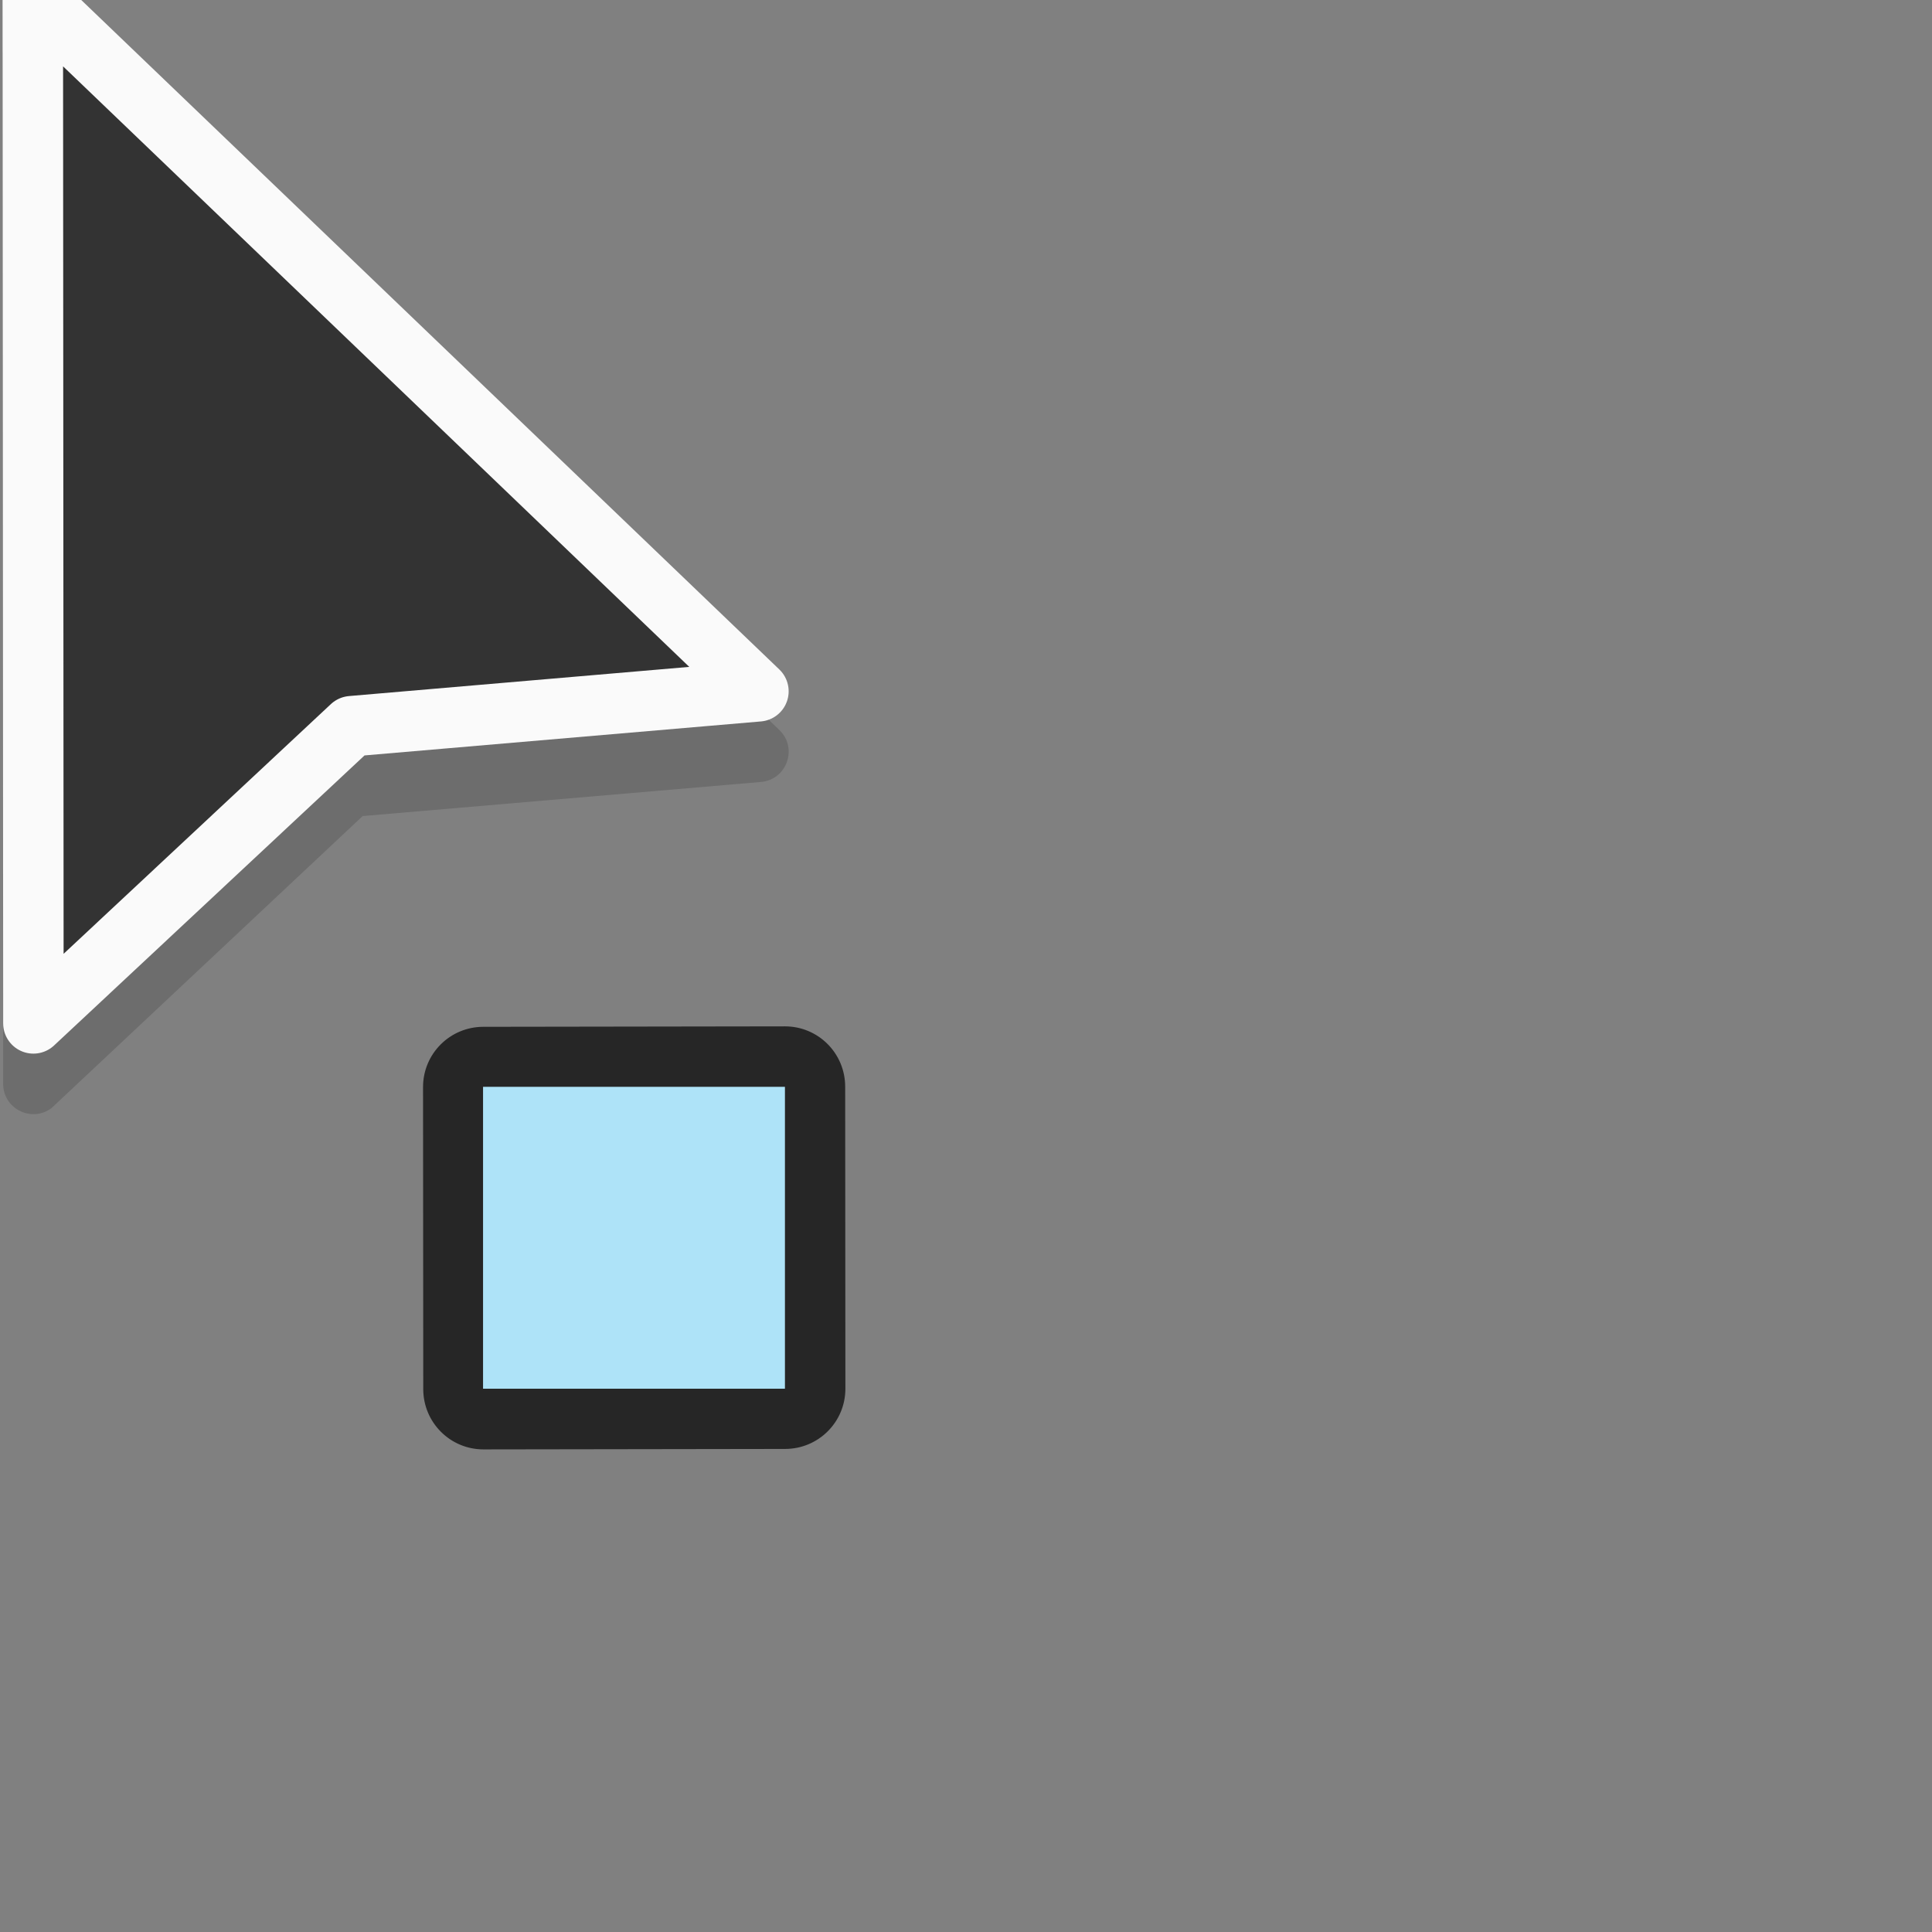 <?xml version="1.0" encoding="UTF-8" standalone="no"?>
<!-- Created with Inkscape (http://www.inkscape.org/) -->

<svg
   xmlns:dc="http://purl.org/dc/elements/1.1/"
   xmlns:cc="http://creativecommons.org/ns#"
   xmlns:rdf="http://www.w3.org/1999/02/22-rdf-syntax-ns#"
   xmlns:svg="http://www.w3.org/2000/svg"
   xmlns="http://www.w3.org/2000/svg"
   xmlns:sodipodi="http://sodipodi.sourceforge.net/DTD/sodipodi-0.dtd"
   xmlns:inkscape="http://www.inkscape.org/namespaces/inkscape"
   width="32"
   height="32"
   viewBox="0 0 8.467 8.467"
   version="1.1"
   id="svg8"
   sodipodi:docname="move_point.svg"
   inkscape:version="0.92.5 (2060ec1f9f, 2020-04-08)">
  <rect x="0" y="0" width="8.467" height="8.467" fill="#808080" stroke="none"/>
  <defs
     id="defs2" />
  <sodipodi:namedview
     id="base"
     pagecolor="#ffffff"
     bordercolor="#666666"
     borderopacity="1.0"
     inkscape:pageopacity="0.0"
     inkscape:pageshadow="2"
     inkscape:zoom="45.254834"
     inkscape:cx="14.023447"
     inkscape:cy="13.861119"
     inkscape:document-units="px"
     inkscape:current-layer="layer1"
     showgrid="true"
     units="px"
     inkscape:window-width="1920"
     inkscape:window-height="1011"
     inkscape:window-x="0"
     inkscape:window-y="32"
     inkscape:window-maximized="1">
    <inkscape:grid
       type="xygrid"
       id="grid815" />
  </sodipodi:namedview>
  <g
     inkscape:label="Calque 1"
     inkscape:groupmode="layer"
     id="layer1"
     transform="translate(0,-288.533)">
    <g
       transform="matrix(0.265,0,0,0.265,-7.016,385.454)"
       id="g908">
      <path
         style="opacity:0.15;fill-opacity:0.992;fill-rule:evenodd"
         inkscape:connector-curvature="0"
         id="path53"
         d="m 27,-365.314 c -0.269,0.01 -0.482,0.231 -0.482,0.5 l 0.01,17 c 9.79e-4,0.411 0.469,0.645 0.799,0.4 l 5.146,-4.83 6.588,-0.564 c 0.428,-0.038 0.613,-0.562 0.303,-0.859 l -12,-11.508 c -0.097,-0.093 -0.228,-0.143 -0.363,-0.139 z"
         sodipodi:nodetypes="cccccccccc" />
      <path
         style="fill:#333333;fill-rule:evenodd;stroke:#fafafa;stroke-linecap:round;stroke-linejoin:round"
         inkscape:connector-curvature="0"
         id="path55"
         d="m 39.018,-354.307 -6.729,0.577 -5.261,4.915 -0.01,-17 z"
         sodipodi:nodetypes="ccccc" />
    </g>
    <path
       style="color:#000000;font-style:normal;font-variant:normal;font-weight:normal;font-stretch:normal;font-size:medium;line-height:normal;font-family:sans-serif;font-variant-ligatures:normal;font-variant-position:normal;font-variant-caps:normal;font-variant-numeric:normal;font-variant-alternates:normal;font-feature-settings:normal;text-indent:0;text-align:start;text-decoration:none;text-decoration-line:none;text-decoration-style:solid;text-decoration-color:#000000;letter-spacing:normal;word-spacing:normal;text-transform:none;writing-mode:lr-tb;direction:ltr;text-orientation:mixed;dominant-baseline:auto;baseline-shift:baseline;text-anchor:start;white-space:normal;shape-padding:0;clip-rule:nonzero;display:inline;overflow:visible;visibility:visible;opacity:0.7;isolation:auto;mix-blend-mode:normal;color-interpolation:sRGB;color-interpolation-filters:linearRGB;solid-color:#000000;solid-opacity:1;vector-effect:none;fill:#000000;fill-opacity:1;fill-rule:nonzero;stroke:none;stroke-width:0.528;stroke-linecap:round;stroke-linejoin:round;stroke-miterlimit:4;stroke-dasharray:none;stroke-dashoffset:0;stroke-opacity:1;color-rendering:auto;image-rendering:auto;shape-rendering:auto;text-rendering:auto;enable-background:accumulate"
       d="m 2.118,293.033 c -0.146,1.5e-4 -0.264,0.118 -0.264,0.264 l 9.114e-4,1.324 c 1.479e-4,0.146 0.118,0.264 0.264,0.264 l 1.322,-0.002 c 0.146,-1.6e-4 0.264,-0.118 0.264,-0.264 l -9.115e-4,-1.324 c -1.534e-4,-0.146 -0.118,-0.264 -0.264,-0.264 z m 0.264,0.527 0.794,0 0,0.794 -0.794,-1e-5 z"
       id="rect896"
       inkscape:connector-curvature="0"
       sodipodi:nodetypes="cccccccccccccc" />
    <rect
       style="opacity:1;fill:#aee3f8;fill-opacity:1;fill-rule:nonzero;stroke:none;stroke-width:0.44;stroke-linecap:round;stroke-linejoin:round;stroke-miterlimit:4;stroke-dasharray:none;stroke-opacity:1"
       id="rect889"
       width="1.323"
       height="1.323"
       x="2.117"
       y="293.296"
       ry="0" />
  </g>
</svg>
